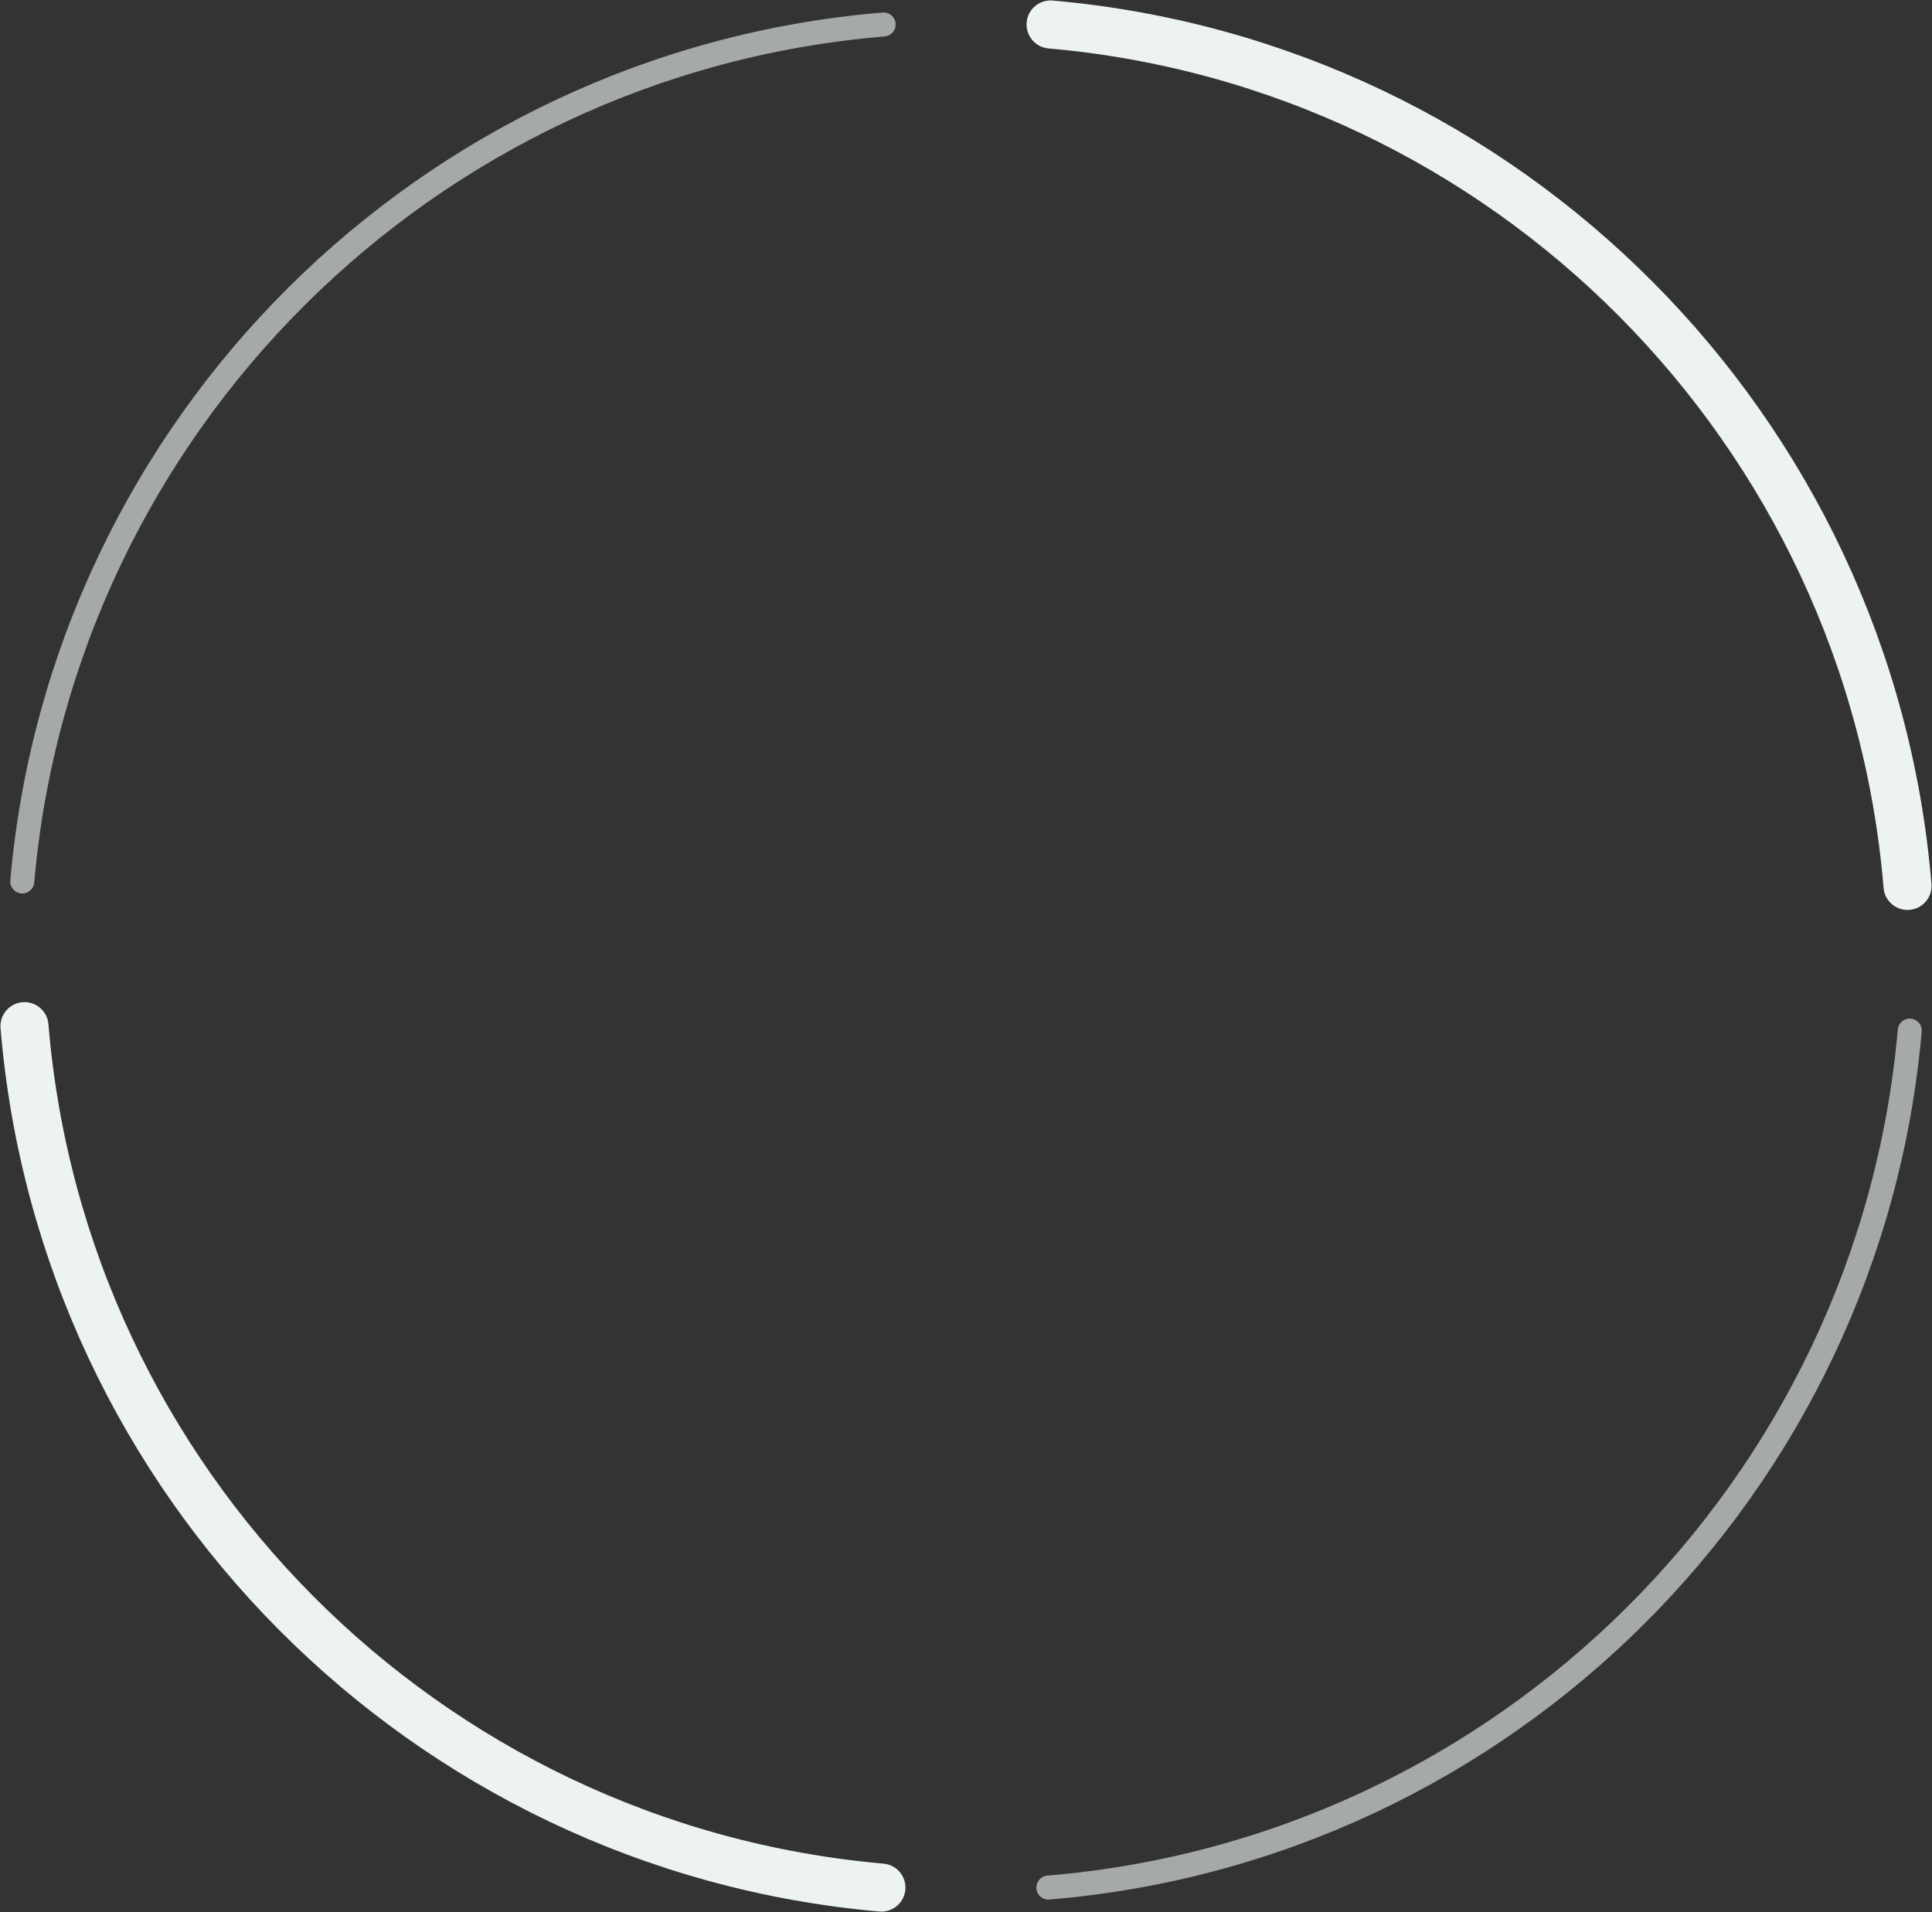 <?xml version="1.0" encoding="utf-8"?>
<!-- Generator: Adobe Illustrator 19.1.0, SVG Export Plug-In . SVG Version: 6.00 Build 0)  -->
<svg version="1.1" id="Layer_1" xmlns="http://www.w3.org/2000/svg" xmlns:xlink="http://www.w3.org/1999/xlink" x="0px" y="0px"
	 viewBox="0 0 86.8 85.9" style="enable-background:new 0 0 86.8 85.9;" xml:space="preserve">
<rect x="0" y="0" width="86.8" height="85.9" fill="#333333" stroke="none"/>
<style type="text/css">
	.st0{fill:none;stroke:#EDF3F2;stroke-width:2.159;stroke-linecap:round;stroke-linejoin:round;}
	.st1{opacity:0.61;}
	.st2{fill:none;stroke:#EDF3F2;stroke-width:1.079;stroke-linecap:round;stroke-linejoin:round;}
</style>
<g>
	<g>
		<g>
			<path class="st0" d="M47.2,1.1C67.7,2.9,84,19.3,85.7,39.8"/>
		</g>
	</g>
	<g class="st1">
		<g>
			<path class="st2" d="M85.8,46.3C84,66.8,67.6,83.1,47.1,84.8"/>
		</g>
	</g>
	<g>
		<g>
			<path class="st0" d="M39.6,84.8C19.1,83,2.8,66.6,1.1,46.1"/>
		</g>
	</g>
	<g class="st1">
		<g>
			<path class="st2" d="M1,39.6C2.8,19.1,19.2,2.8,39.7,1.1"/>
		</g>
	</g>
</g>
</svg>
